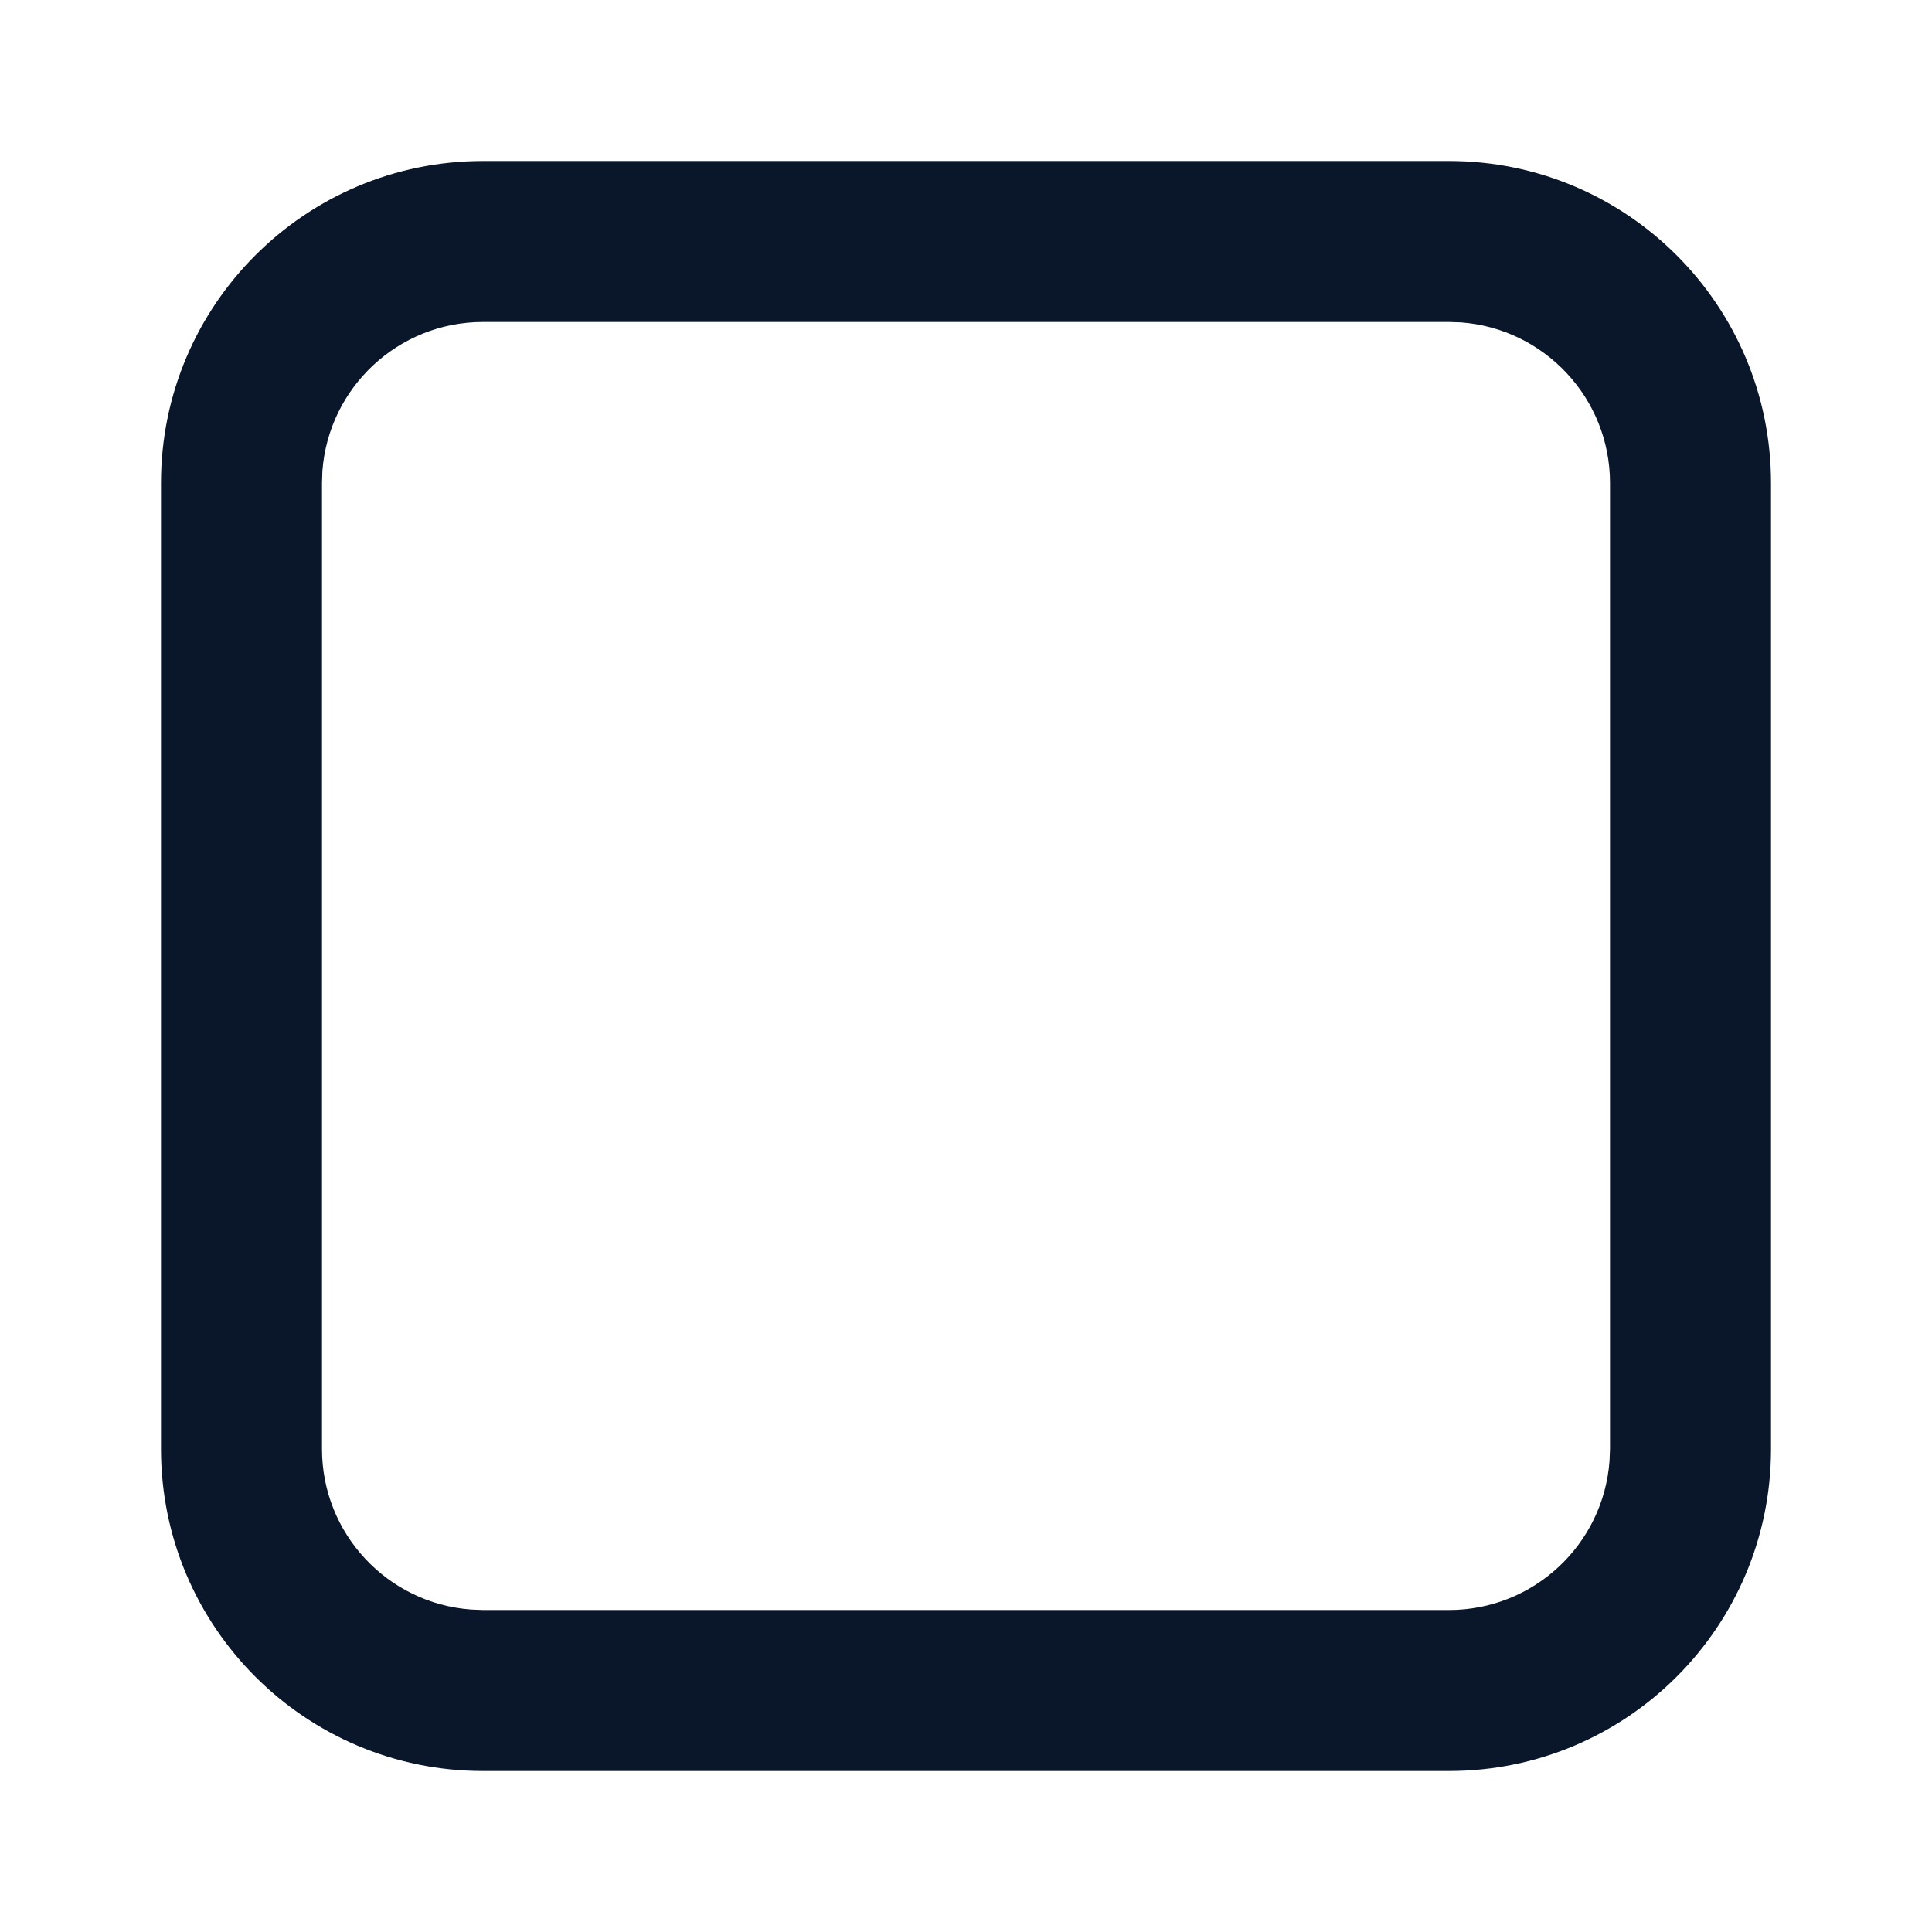 <svg width="24" height="24" viewBox="0 0 24 24" fill="none" xmlns="http://www.w3.org/2000/svg">
<path fill-rule="evenodd" clip-rule="evenodd" d="M22 6C22 3.791 20.209 2 18 2H6C3.791 2 2 3.791 2 6V18C2 20.209 3.791 22 6 22H18C20.209 22 22 20.209 22 18V6ZM6 4H18L18.149 4.005C19.184 4.082 20 4.946 20 6V18L19.994 18.149C19.918 19.184 19.054 20 18 20H6L5.851 19.994C4.816 19.918 4 19.054 4 18V6L4.005 5.851C4.082 4.816 4.946 4 6 4Z" fill="#0A1629"/>
</svg>
